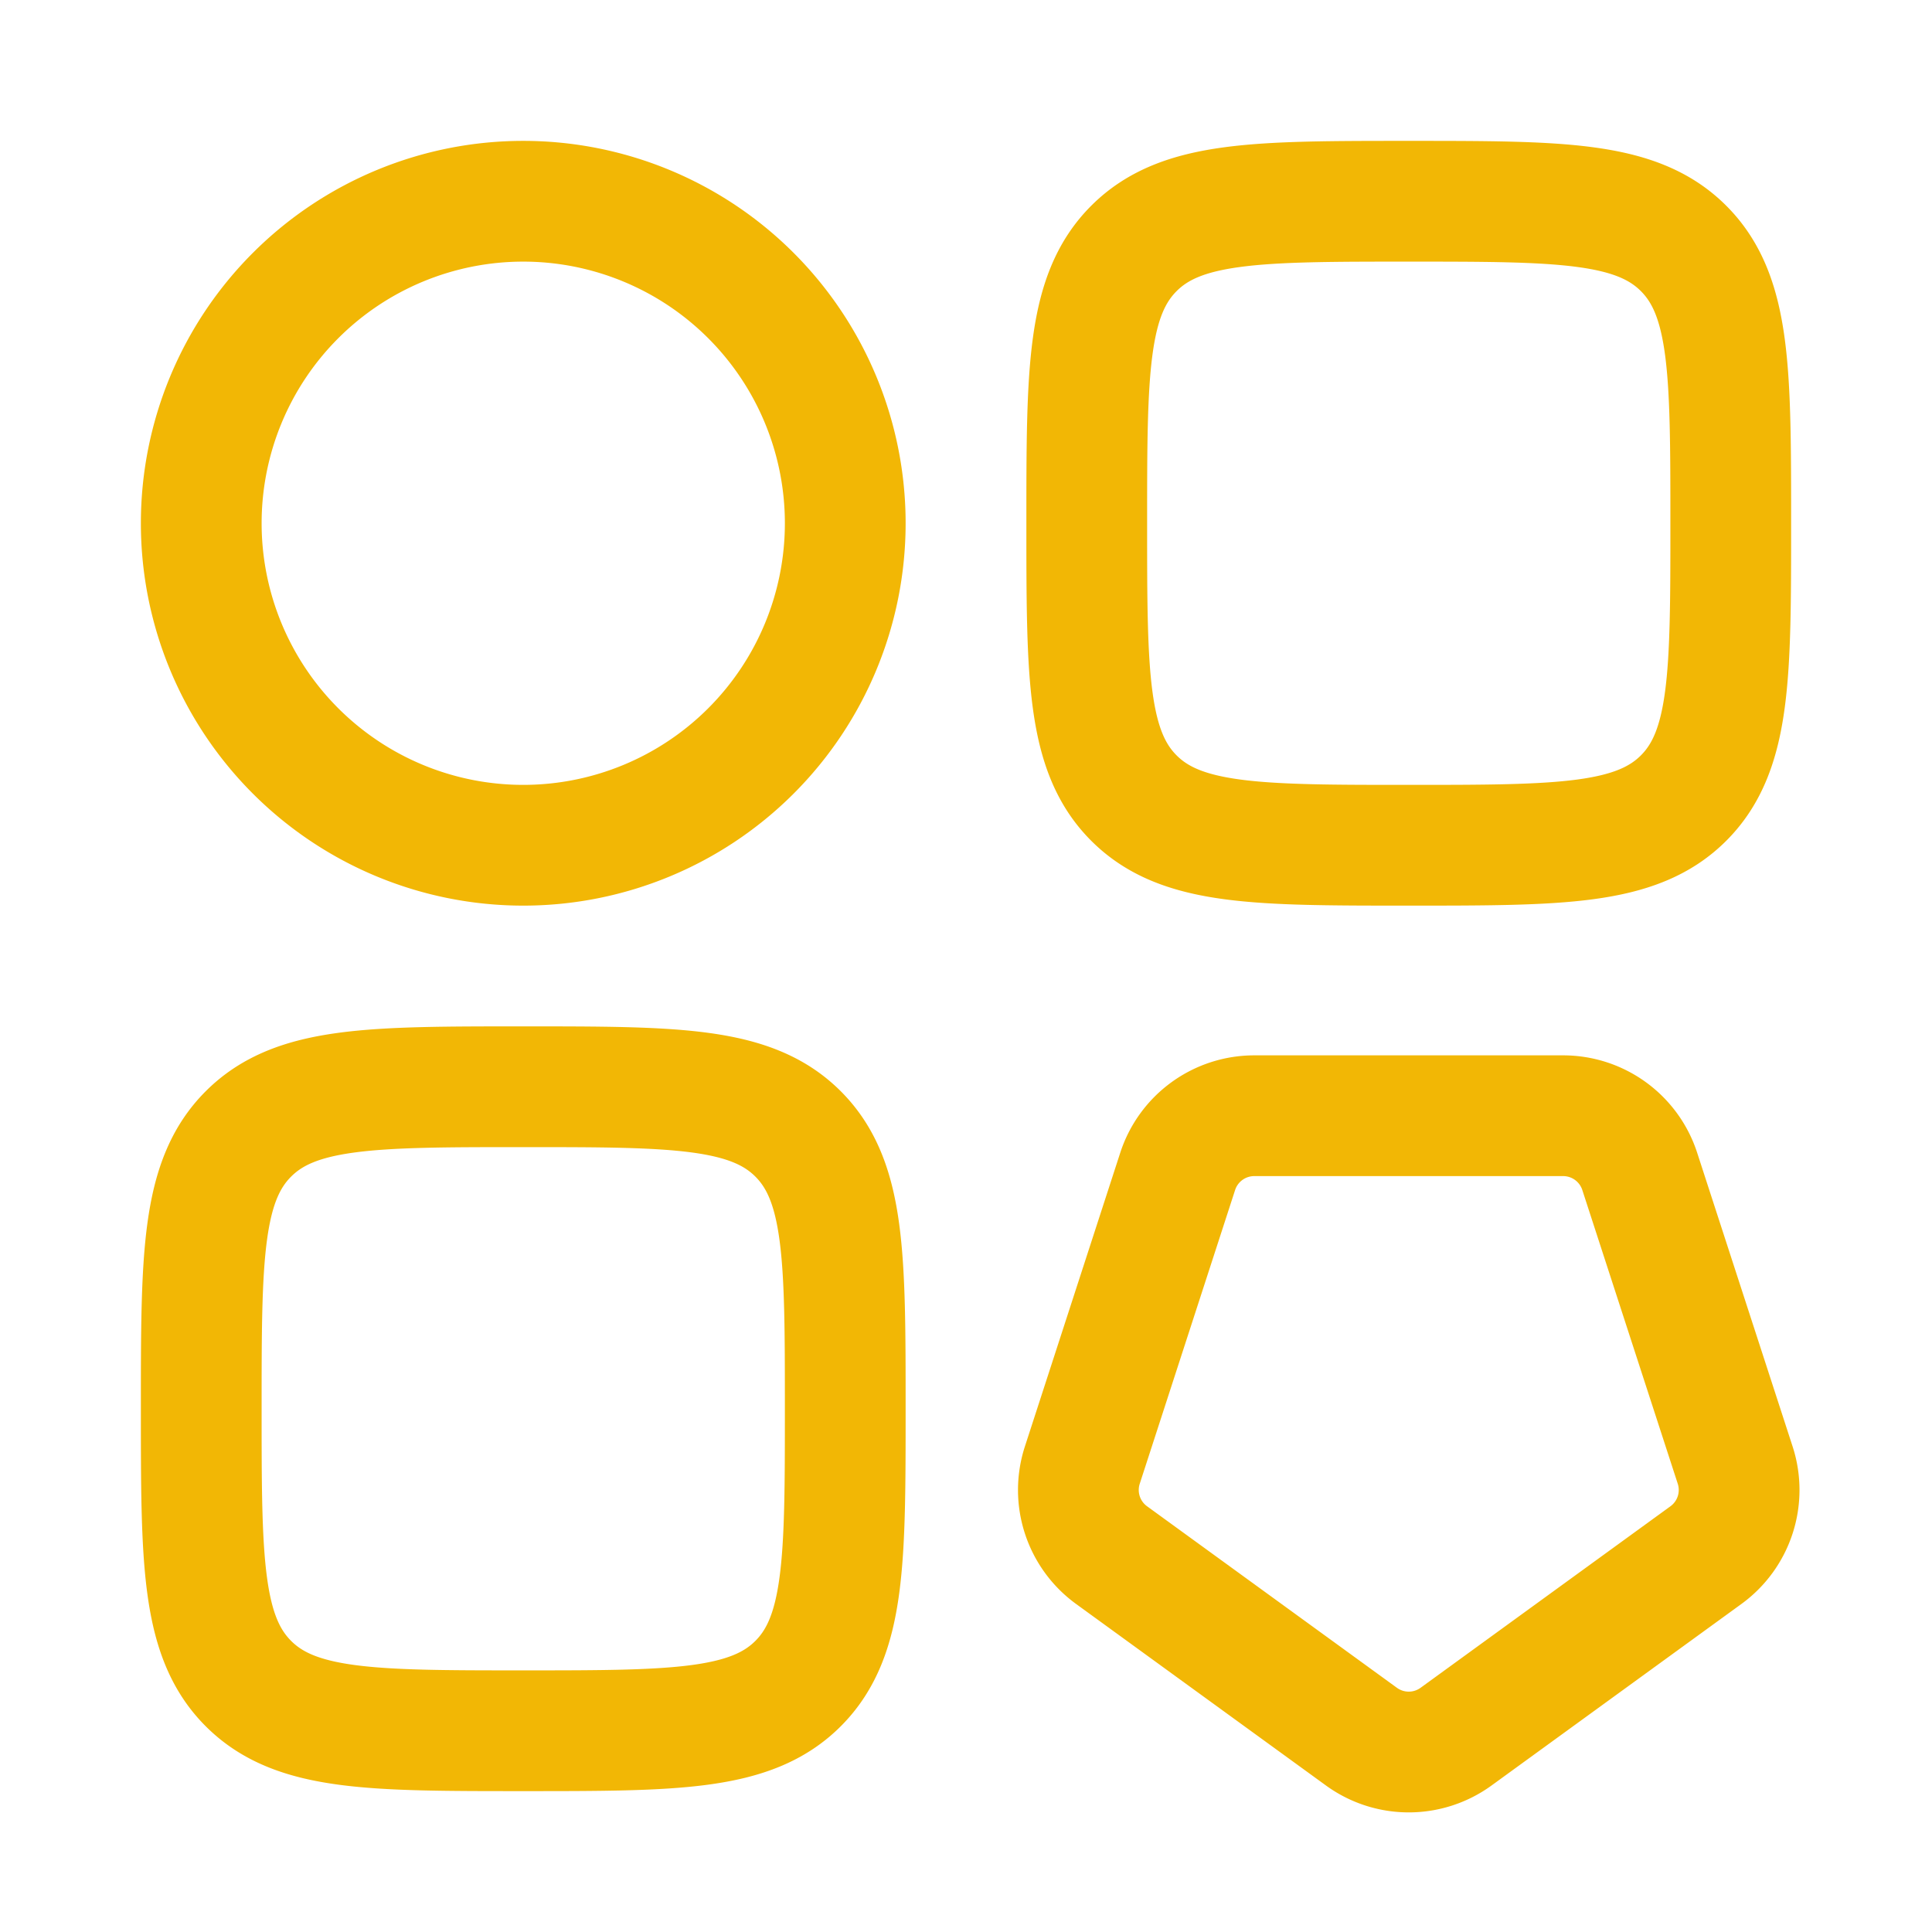 <svg width="24" height="24" viewBox="0 0 24 24" fill="none" xmlns="http://www.w3.org/2000/svg">
    <path d="M2.5 6.5a4 4 0 1 1 8 0 4 4 0 0 1-8 0zM21.5 6.5c0-1.886 0-2.828-.586-3.414C20.328 2.5 19.386 2.5 17.5 2.5c-1.886 0-2.828 0-3.414.586-.586.586-.586 1.528-.586 3.414 0 1.886 0 2.828.586 3.414.586.586 1.528.586 3.414.586 1.886 0 2.828 0 3.414-.586.586-.586.586-1.528.586-3.414zM10.5 17.5c0-1.886 0-2.828-.586-3.414C9.328 13.5 8.386 13.5 6.5 13.5c-1.886 0-2.828 0-3.414.586-.586.586-.586 1.528-.586 3.414 0 1.886 0 2.828.586 3.414.586.586 1.528.586 3.414.586 1.886 0 2.828 0 3.414-.586.586-.586.586-1.528.586-3.414zM18.088 21.573a1 1 0 0 1-1.176 0l-3.104-2.255a1 1 0 0 1-.363-1.118l1.185-3.65a1 1 0 0 1 .951-.69h3.838a1 1 0 0 1 .95.69l1.186 3.65a1 1 0 0 1-.363 1.118l-3.104 2.255z" stroke="#F2B705" stroke-width="1.5"/>
</svg>
